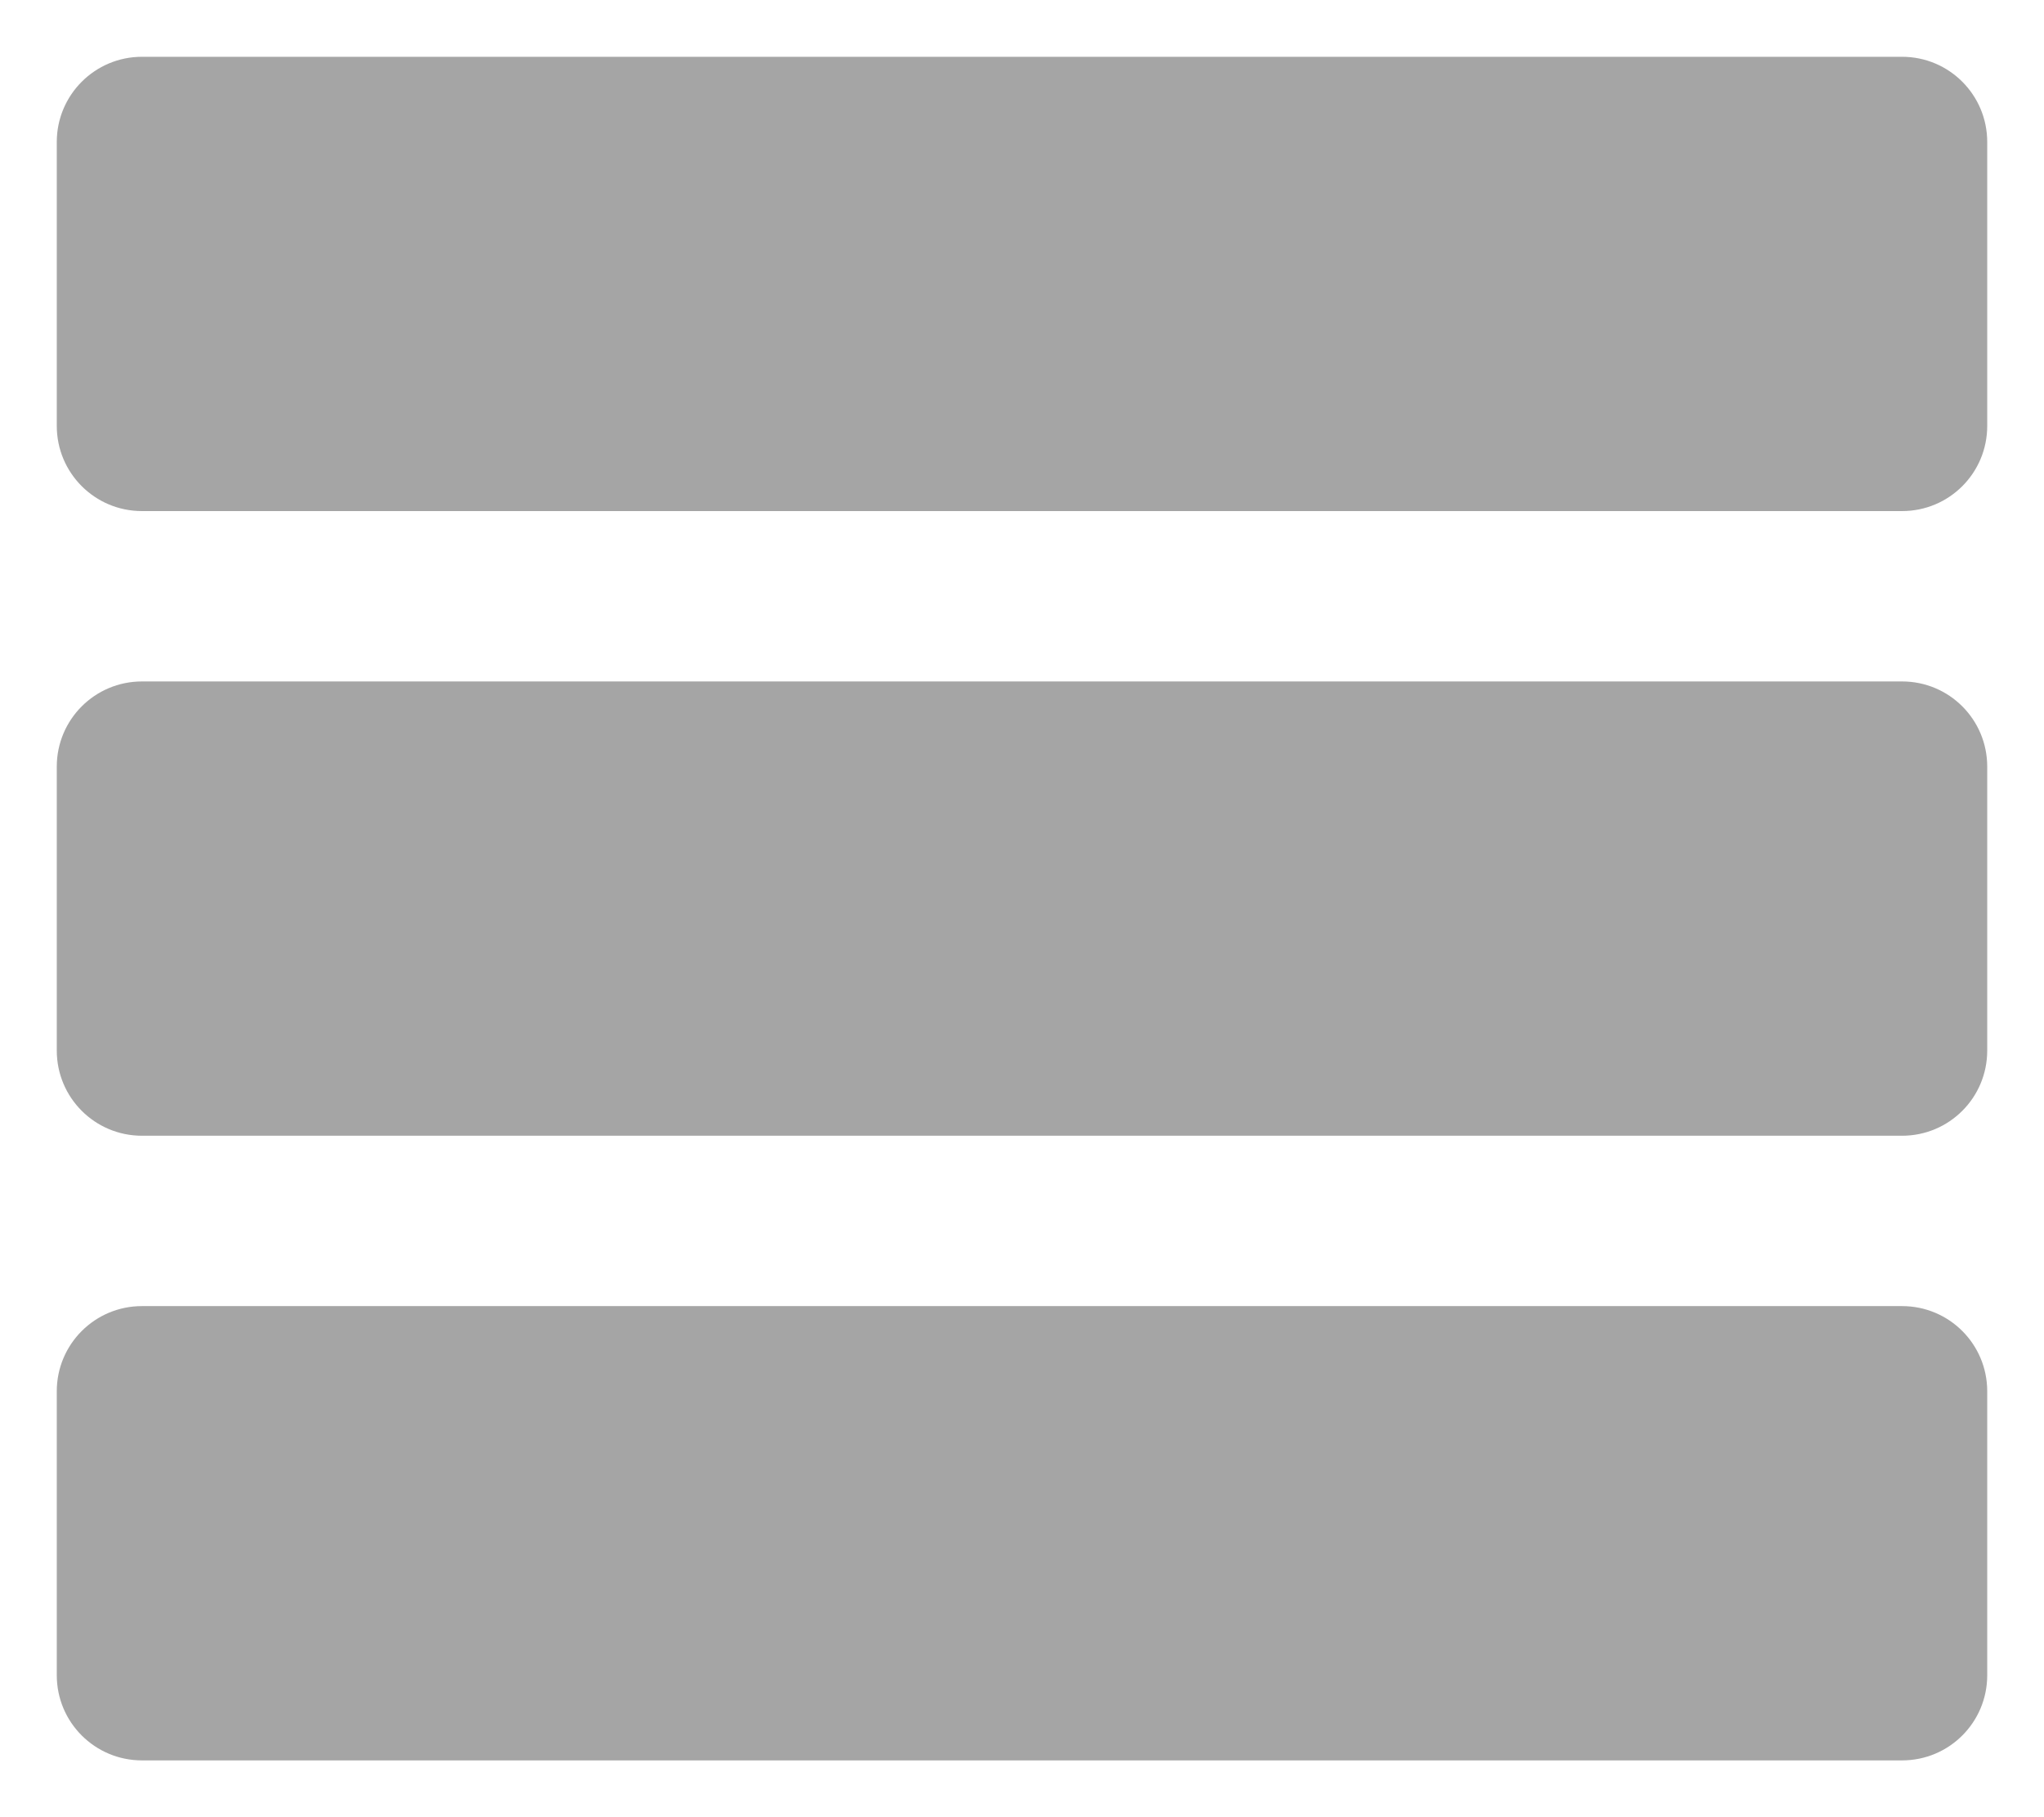 <svg width="18" height="16" viewBox="0 0 18 16" fill="none" xmlns="http://www.w3.org/2000/svg">
<path d="M16.75 10H1.25C0.836 10 0.5 9.665 0.5 9.25V6.75C0.5 6.335 0.836 6 1.25 6H16.75C17.165 6 17.5 6.335 17.5 6.75V9.25C17.5 9.665 17.165 10 16.75 10ZM16.75 4.5H1.25C0.836 4.5 0.5 4.165 0.5 3.75V1.25C0.5 0.836 0.836 0.5 1.25 0.5H16.75C17.165 0.5 17.5 0.836 17.5 1.25V3.75C17.5 4.165 17.165 4.5 16.75 4.5ZM16.75 15.5H1.25C0.836 15.5 0.5 15.165 0.5 14.75V12.25C0.5 11.835 0.836 11.5 1.25 11.5H16.75C17.165 11.5 17.5 11.835 17.5 12.25V14.75C17.5 15.165 17.165 15.5 16.75 15.5Z" fill="#A5A5A5"/>
</svg>
